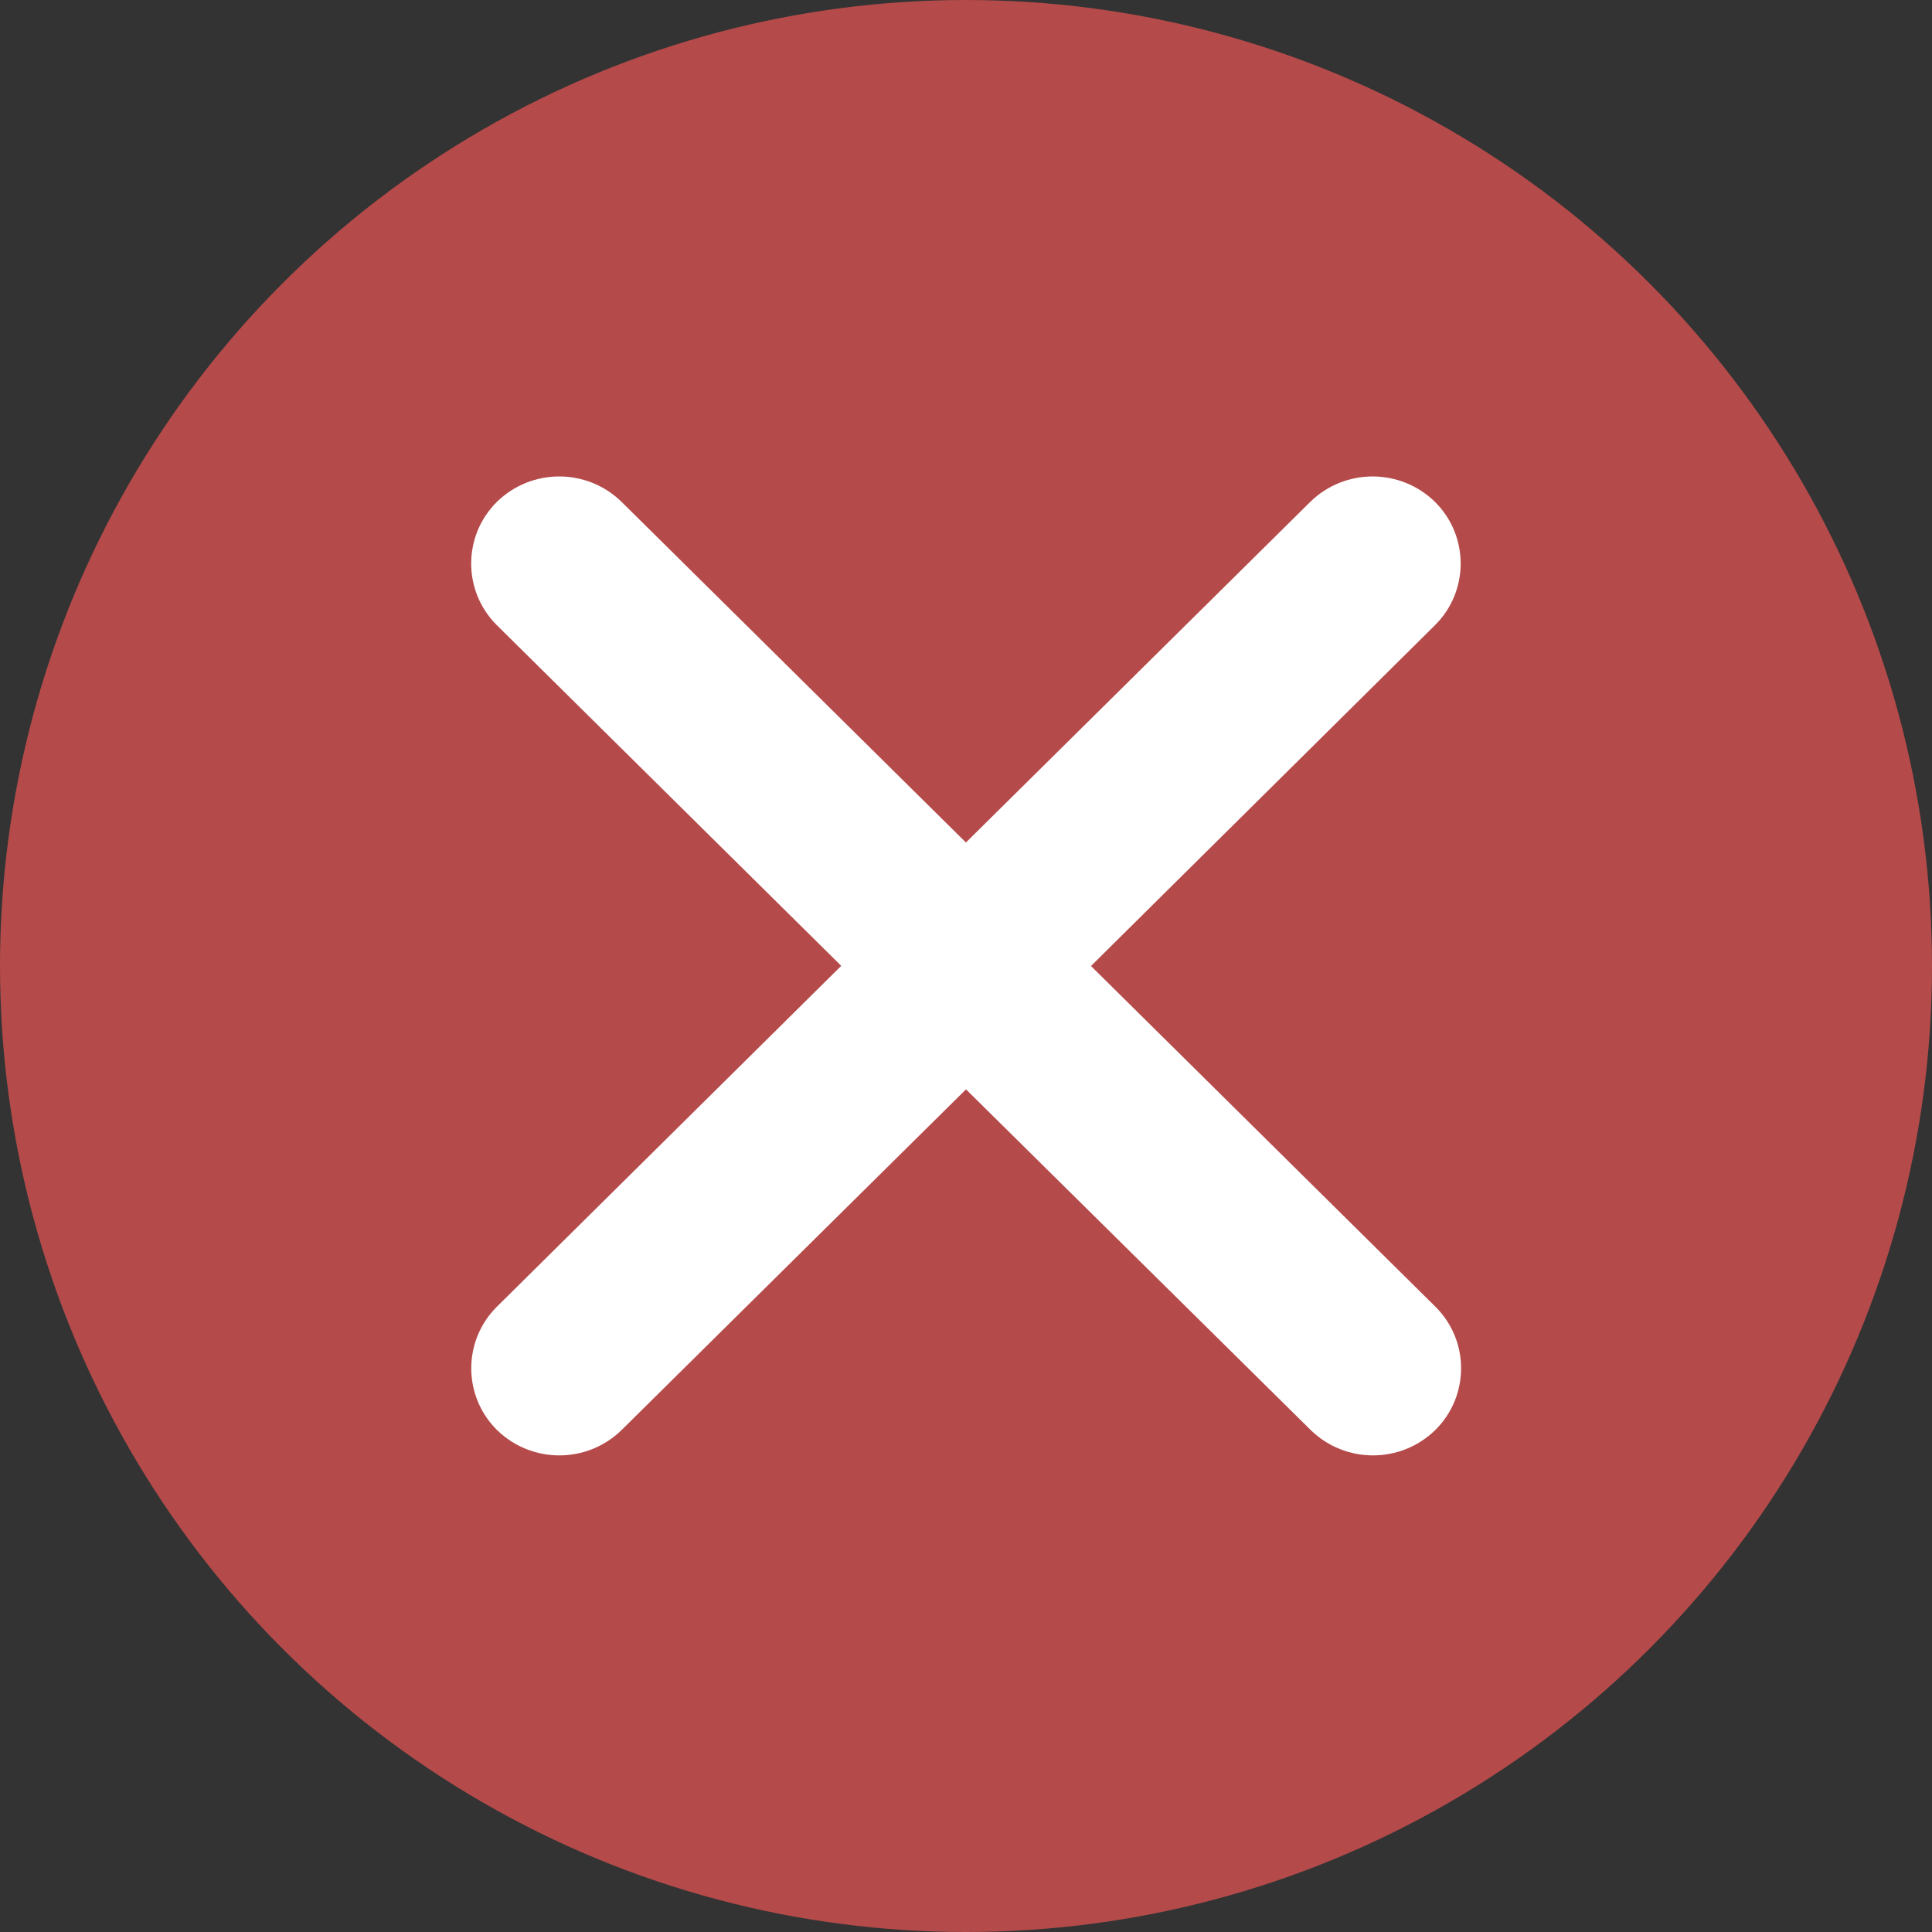 <?xml version="1.0" encoding="UTF-8"?>
<svg id="Camada_1" data-name="Camada 1" xmlns="http://www.w3.org/2000/svg" viewBox="0 0 26 26">
  <rect x="0" y="0" width="26" height="26" fill="#333333" stroke="none"/>
  <defs>
    <style>
      .cls-1 {
        fill: #fff;
      }

      .cls-2 {
        fill: #b54a4a;
      }
    </style>
  </defs>
  <g id="Grupo_885" data-name="Grupo 885">
    <g id="Grupo_175" data-name="Grupo 175">
      <circle id="Elipse_1-2" data-name="Elipse 1-2" class="cls-2" cx="13" cy="13" r="13"/>
    </g>
    <path id="Caminho_444" data-name="Caminho 444" class="cls-1" d="m19.311,8.414c.458-.454.462-1.193.008-1.652-.003-.003-.005-.006-.008-.008-.466-.456-1.212-.456-1.678,0l-4.634,4.584-4.634-4.584c-.466-.456-1.212-.456-1.678,0-.458.454-.462,1.193-.008,1.652.003.003.005.006.008.008l4.634,4.584-4.633,4.586c-.458.454-.462,1.193-.008,1.652.003.003.005.006.008.008.466.456,1.212.456,1.678,0l4.634-4.584,4.638,4.584c.466.456,1.212.456,1.678,0,.458-.453.463-1.192.01-1.65-.003-.003-.006-.006-.01-.01l-4.634-4.584,4.629-4.586Z"/>
  </g>
</svg>